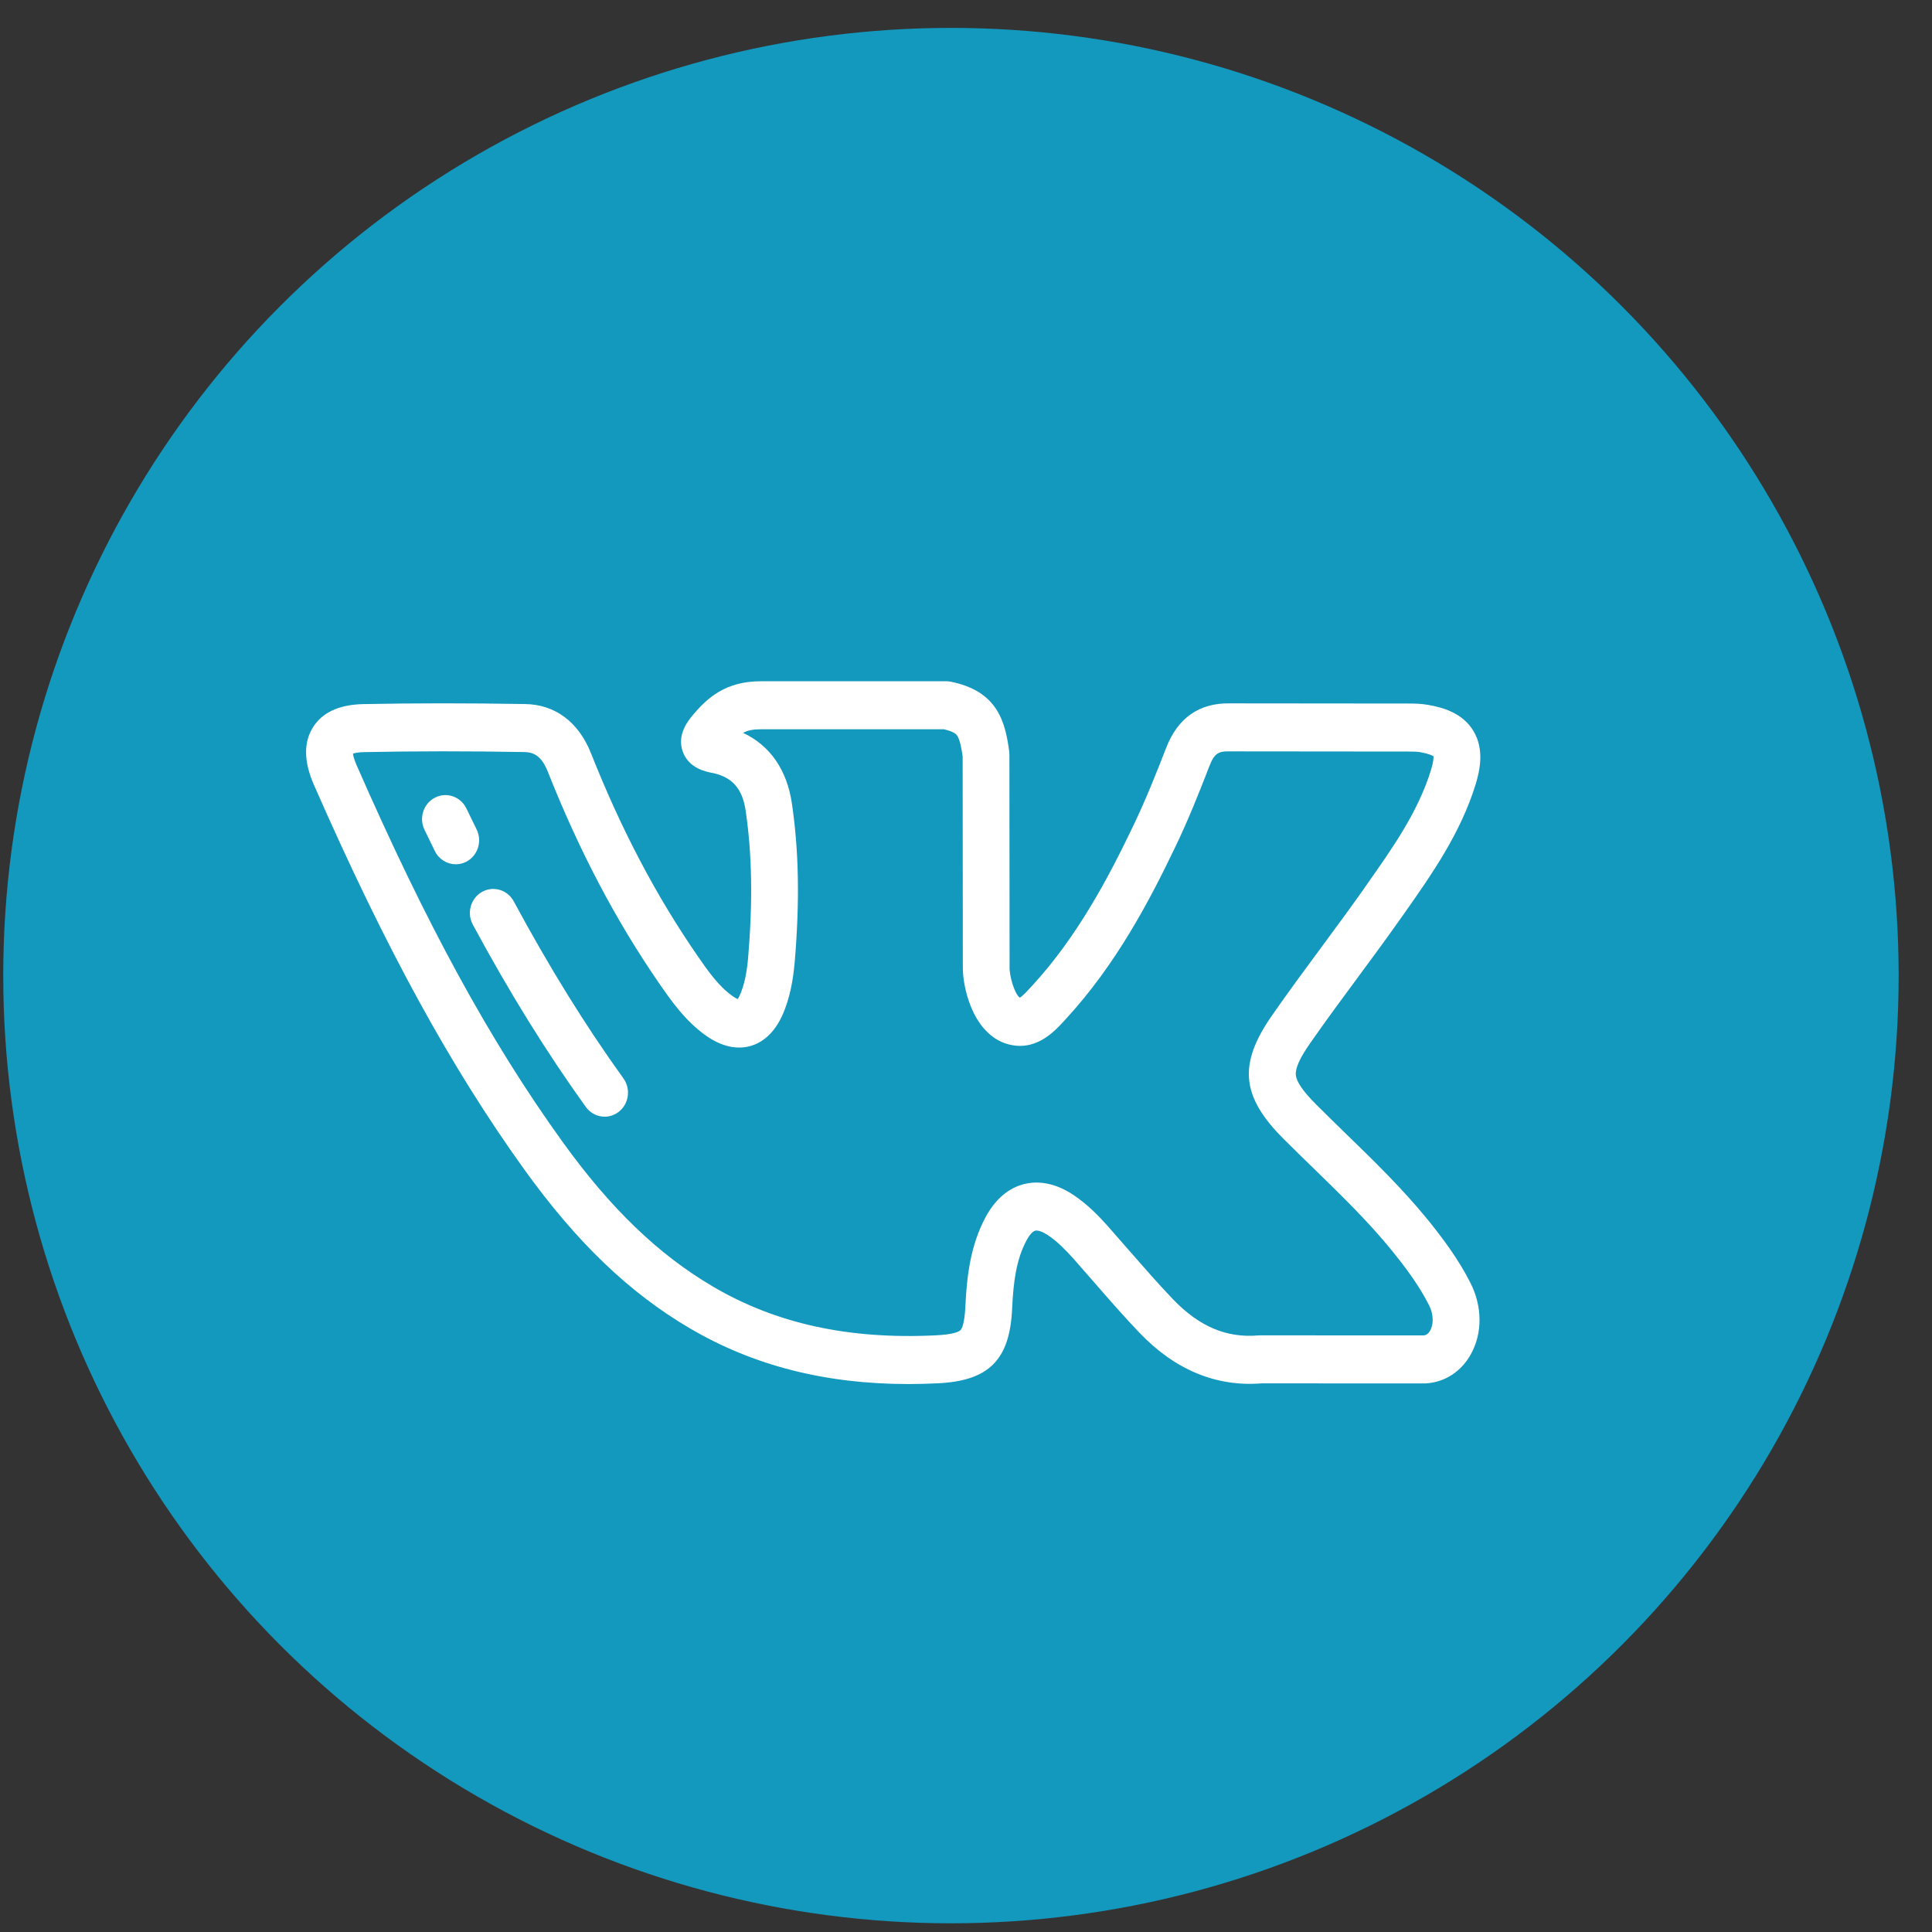 <?xml version="1.0" encoding="UTF-8"?> <svg xmlns="http://www.w3.org/2000/svg" width="34" height="34" viewBox="0 0 34 34" fill="none"><rect x="0" y="0" width="34" height="34" fill="#333333" stroke="none"/> <circle cx="16.735" cy="17.169" r="16.678" fill="#1398BE"></circle> <path d="M25.133 21.473C24.683 20.921 24.176 20.427 23.684 19.95C23.512 19.782 23.333 19.608 23.161 19.436C23.161 19.436 23.161 19.436 23.161 19.436C22.93 19.204 22.817 19.04 22.805 18.919C22.793 18.799 22.873 18.622 23.055 18.361C23.329 17.967 23.62 17.573 23.902 17.192C24.152 16.853 24.411 16.503 24.659 16.15L24.715 16.071C25.199 15.383 25.699 14.672 25.968 13.806C26.044 13.557 26.124 13.19 25.932 12.867C25.74 12.544 25.384 12.448 25.133 12.405C25.011 12.383 24.895 12.381 24.786 12.381L21.646 12.378C21.103 12.369 20.727 12.633 20.521 13.164C20.357 13.587 20.163 14.078 19.938 14.544C19.508 15.443 18.962 16.478 18.17 17.341L18.134 17.379C18.081 17.438 17.992 17.535 17.947 17.557C17.861 17.502 17.762 17.185 17.767 17.019C17.767 17.015 17.767 17.011 17.767 17.007L17.764 13.283C17.764 13.264 17.763 13.245 17.761 13.227C17.69 12.695 17.553 12.163 16.733 11.997C16.707 11.991 16.68 11.989 16.654 11.989H13.387C12.773 11.989 12.448 12.278 12.187 12.591C12.112 12.682 11.911 12.925 12.013 13.221C12.117 13.521 12.425 13.581 12.525 13.6C12.882 13.669 13.066 13.876 13.123 14.271C13.235 15.038 13.249 15.858 13.166 16.852C13.143 17.118 13.1 17.321 13.03 17.49C13.011 17.536 12.994 17.565 12.983 17.582C12.964 17.575 12.935 17.56 12.894 17.531C12.644 17.355 12.455 17.082 12.273 16.818C11.545 15.763 10.932 14.598 10.4 13.255C10.181 12.705 9.769 12.398 9.241 12.39C8.235 12.373 7.305 12.373 6.397 12.391C5.97 12.399 5.67 12.537 5.506 12.802C5.341 13.068 5.347 13.406 5.523 13.809C6.783 16.682 7.926 18.772 9.23 20.586C10.149 21.863 11.073 22.75 12.14 23.376C13.261 24.034 14.524 24.357 15.991 24.357C16.157 24.357 16.327 24.352 16.499 24.344C17.403 24.302 17.771 23.933 17.812 23.028C17.834 22.55 17.886 22.163 18.066 21.827C18.116 21.733 18.173 21.67 18.218 21.658C18.265 21.646 18.349 21.676 18.443 21.738C18.614 21.852 18.762 22.008 18.884 22.143C19.006 22.282 19.131 22.424 19.251 22.562C19.507 22.857 19.772 23.16 20.049 23.451C20.677 24.107 21.4 24.408 22.2 24.345L25.073 24.346C25.073 24.346 25.073 24.346 25.073 24.346C25.083 24.346 25.092 24.346 25.101 24.345C25.432 24.323 25.719 24.134 25.887 23.828C26.09 23.46 26.087 22.993 25.879 22.58C25.662 22.15 25.38 21.78 25.133 21.473ZM25.17 23.413C25.131 23.485 25.082 23.498 25.057 23.501L22.183 23.5C22.183 23.5 22.183 23.5 22.183 23.5C22.172 23.5 22.16 23.5 22.149 23.501C21.583 23.55 21.102 23.345 20.637 22.859C20.373 22.583 20.115 22.286 19.865 22C19.743 21.86 19.617 21.715 19.491 21.573C19.334 21.398 19.14 21.196 18.892 21.03C18.519 20.781 18.21 20.789 18.016 20.839C17.825 20.888 17.553 21.03 17.344 21.421C17.073 21.927 17.014 22.473 16.989 22.989C16.975 23.304 16.923 23.388 16.902 23.409C16.873 23.437 16.778 23.485 16.461 23.5C14.936 23.574 13.657 23.294 12.549 22.643C11.585 22.077 10.741 21.264 9.893 20.085C8.624 18.321 7.508 16.279 6.274 13.462C6.23 13.36 6.216 13.296 6.212 13.262C6.243 13.252 6.305 13.238 6.413 13.236C7.311 13.218 8.231 13.217 9.228 13.235C9.365 13.237 9.52 13.279 9.638 13.574C10.194 14.977 10.836 16.198 11.601 17.307C11.805 17.601 12.057 17.968 12.429 18.229C12.77 18.468 13.046 18.456 13.218 18.405C13.39 18.353 13.628 18.209 13.789 17.819C13.893 17.567 13.955 17.284 13.986 16.925C14.075 15.863 14.059 14.979 13.937 14.146C13.851 13.549 13.55 13.118 13.077 12.897C13.161 12.852 13.256 12.834 13.387 12.834H16.611C16.793 12.876 16.828 12.925 16.841 12.941C16.893 13.013 16.923 13.181 16.941 13.313L16.944 17.003C16.937 17.356 17.104 18.141 17.674 18.356C17.679 18.358 17.684 18.359 17.689 18.361C18.208 18.535 18.551 18.159 18.735 17.957L18.768 17.921C19.636 16.976 20.22 15.872 20.677 14.918C20.915 14.425 21.116 13.915 21.286 13.476C21.372 13.255 21.449 13.219 21.634 13.223C21.637 13.223 21.639 13.223 21.642 13.223L24.786 13.226C24.859 13.226 24.936 13.227 24.995 13.237C25.145 13.264 25.206 13.296 25.227 13.309C25.229 13.333 25.228 13.404 25.183 13.551C24.955 14.287 24.514 14.914 24.047 15.576L23.992 15.656C23.749 16 23.493 16.346 23.246 16.681C22.96 17.067 22.666 17.467 22.386 17.869C21.788 18.726 21.84 19.294 22.587 20.041C22.763 20.217 22.944 20.393 23.119 20.563C23.614 21.045 24.082 21.5 24.5 22.014C24.719 22.285 24.967 22.61 25.148 22.968C25.242 23.155 25.219 23.325 25.17 23.413Z" fill="white"></path> <path d="M8.388 14.597C8.327 14.474 8.267 14.351 8.208 14.228C8.107 14.018 7.861 13.933 7.657 14.036C7.453 14.139 7.369 14.393 7.47 14.602C7.53 14.727 7.591 14.853 7.653 14.978C7.725 15.125 7.87 15.21 8.021 15.21C8.083 15.21 8.147 15.195 8.206 15.165C8.409 15.059 8.49 14.805 8.388 14.597Z" fill="white"></path> <path d="M10.971 18.978C10.296 18.04 9.665 17.02 9.041 15.862C8.931 15.658 8.681 15.584 8.482 15.696C8.283 15.809 8.211 16.066 8.32 16.27C8.962 17.462 9.613 18.512 10.309 19.48C10.39 19.592 10.514 19.652 10.641 19.652C10.726 19.652 10.811 19.625 10.885 19.569C11.068 19.43 11.106 19.166 10.971 18.978Z" fill="white"></path> </svg> 